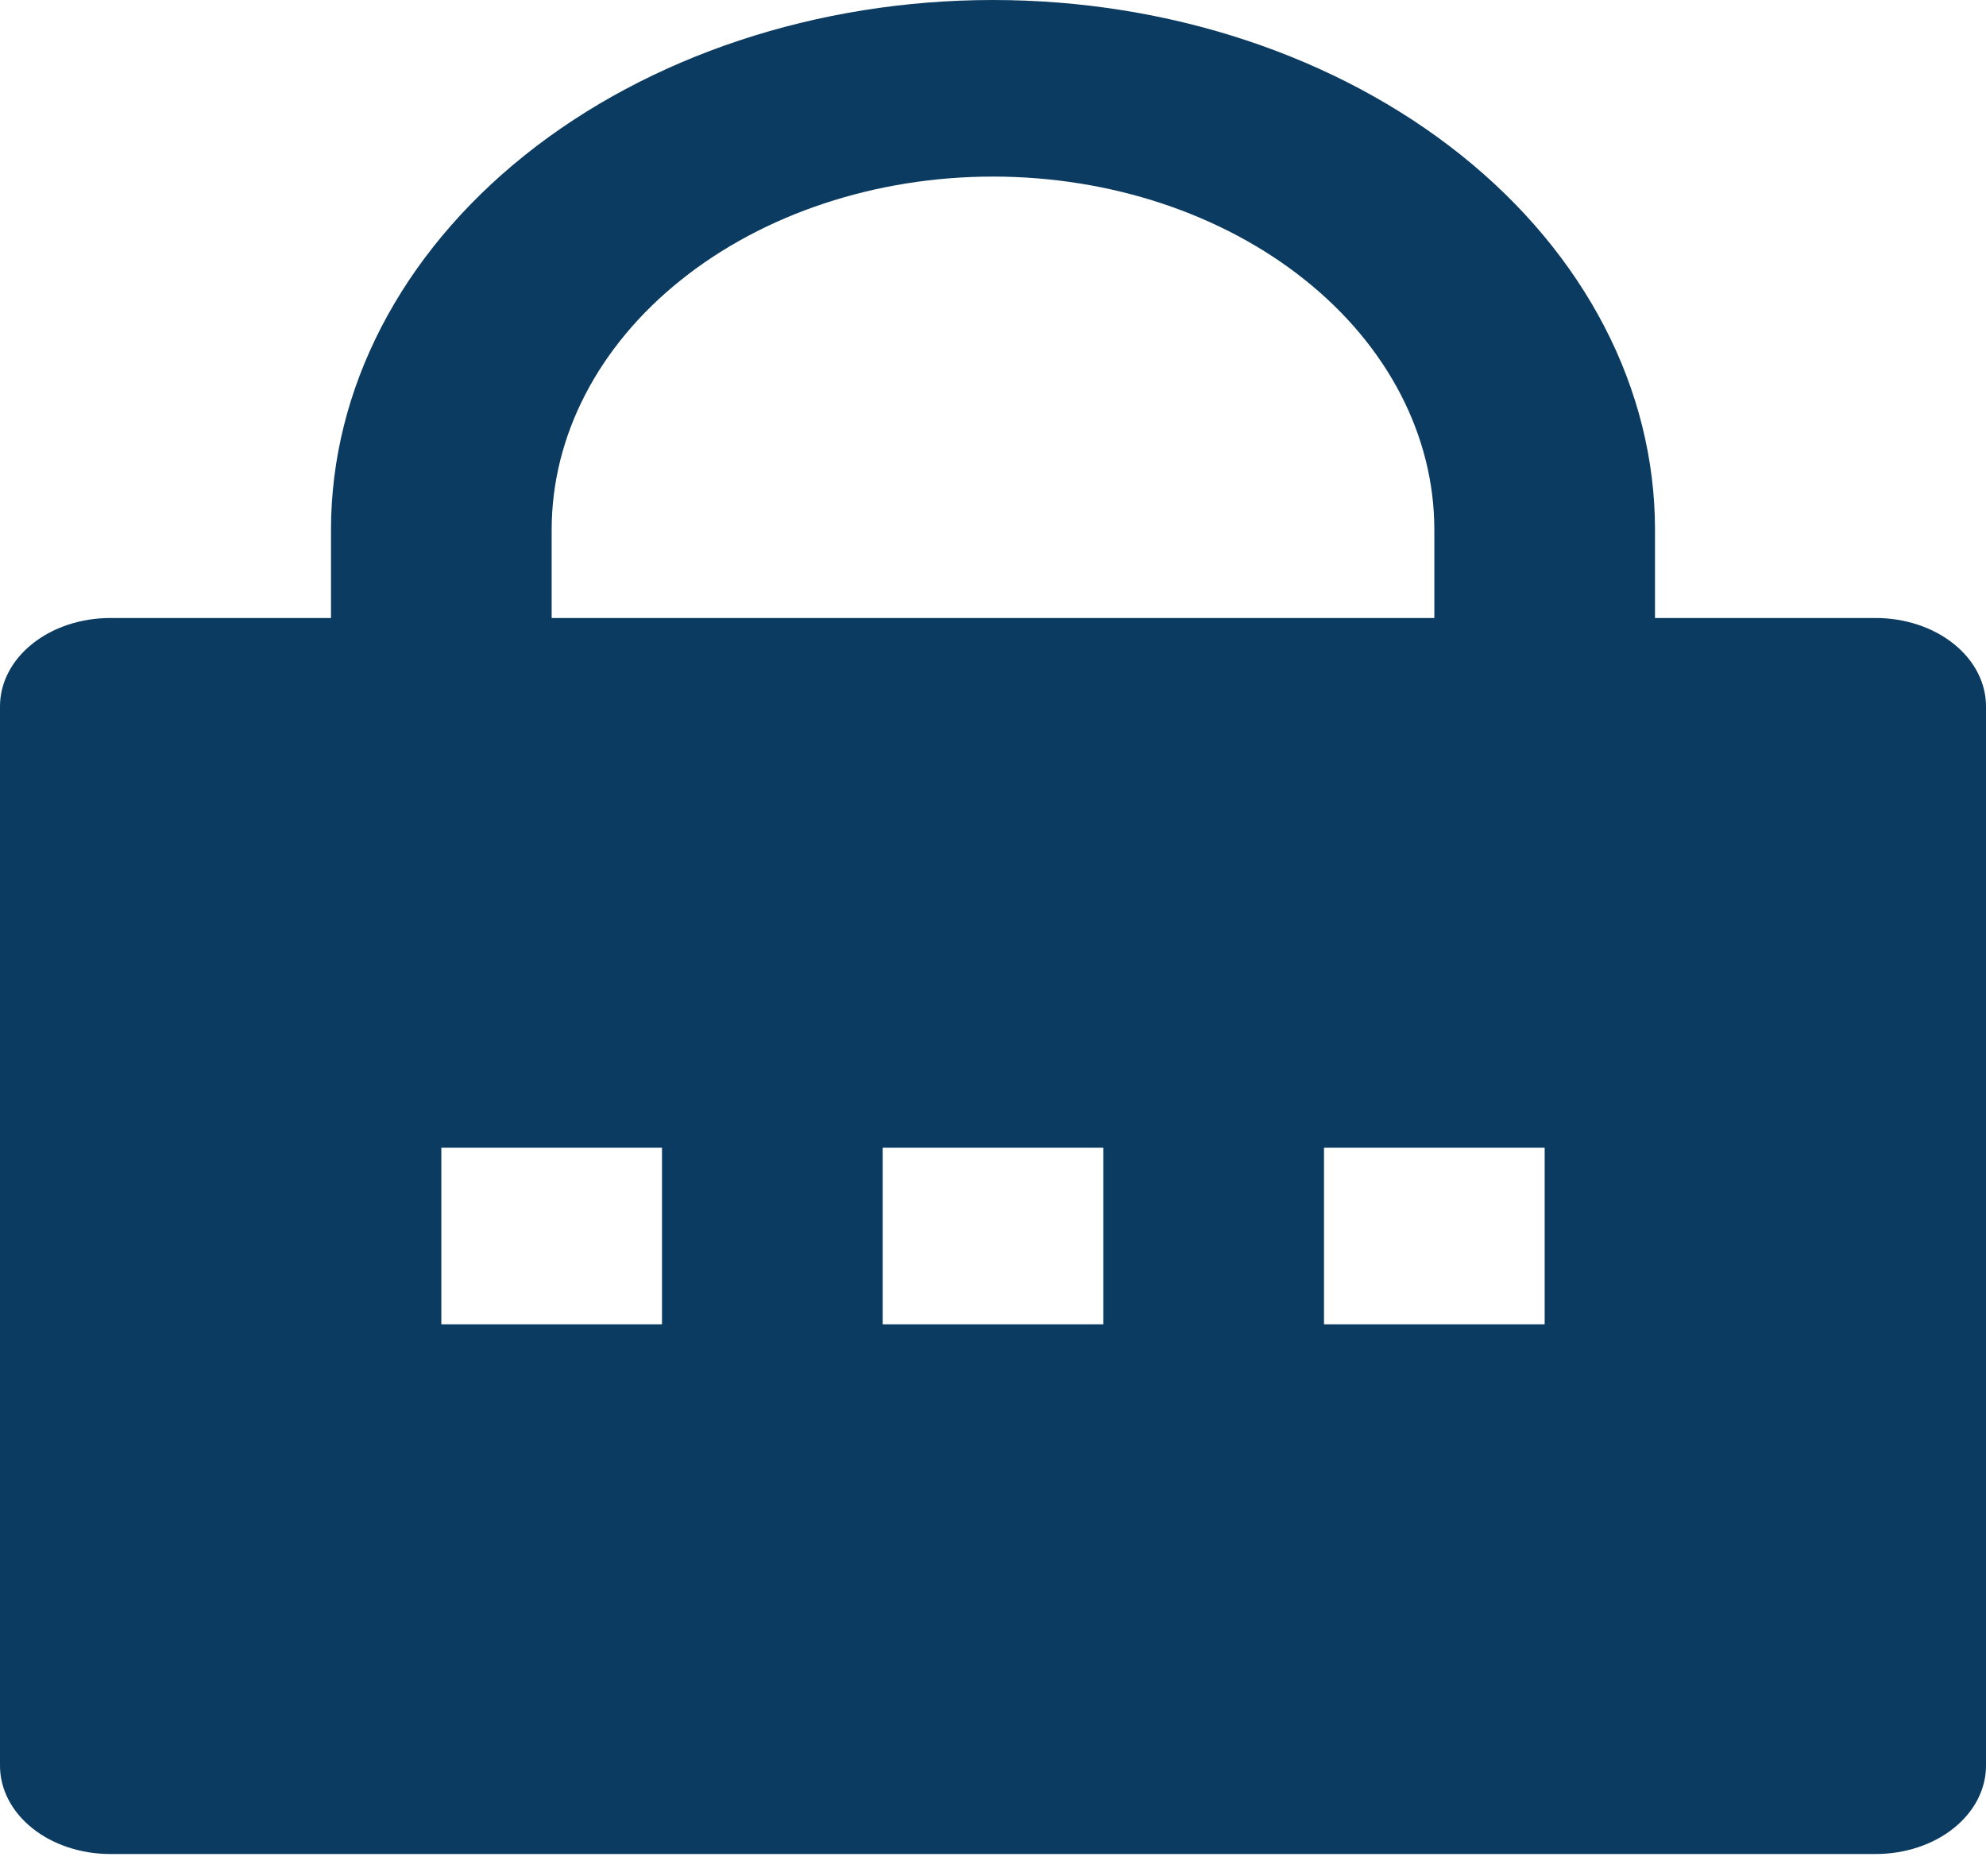 <svg width="18" height="17" viewBox="0 0 18 17" fill="none" xmlns="http://www.w3.org/2000/svg">
<g clip-path="url(#clip0_2_95)">
<path d="M15 5.6H17C17.265 5.6 17.52 5.684 17.707 5.834C17.895 5.984 18 6.188 18 6.4V16C18 16.212 17.895 16.416 17.707 16.566C17.52 16.716 17.265 16.8 17 16.8H1C0.735 16.8 0.48 16.716 0.293 16.566C0.105 16.416 0 16.212 0 16V6.4C0 6.188 0.105 5.984 0.293 5.834C0.48 5.684 0.735 5.6 1 5.6H3V4.8C3 3.527 3.632 2.306 4.757 1.406C5.883 0.506 7.409 0 9 0C10.591 0 12.117 0.506 13.243 1.406C14.368 2.306 15 3.527 15 4.8V5.6ZM13 5.6V4.8C13 3.951 12.579 3.137 11.828 2.537C11.078 1.937 10.061 1.6 9 1.6C7.939 1.6 6.922 1.937 6.172 2.537C5.421 3.137 5 3.951 5 4.8V5.6H13ZM8 10.4V12H10V10.4H8ZM4 10.4V12H6V10.4H4ZM12 10.4V12H14V10.4H12Z" fill="#0B3B60"/>
</g>
<defs>
<clipPath id="clip0_2_95">
<rect width="18" height="16.8" fill="white"/>
</clipPath>
</defs>
</svg>
